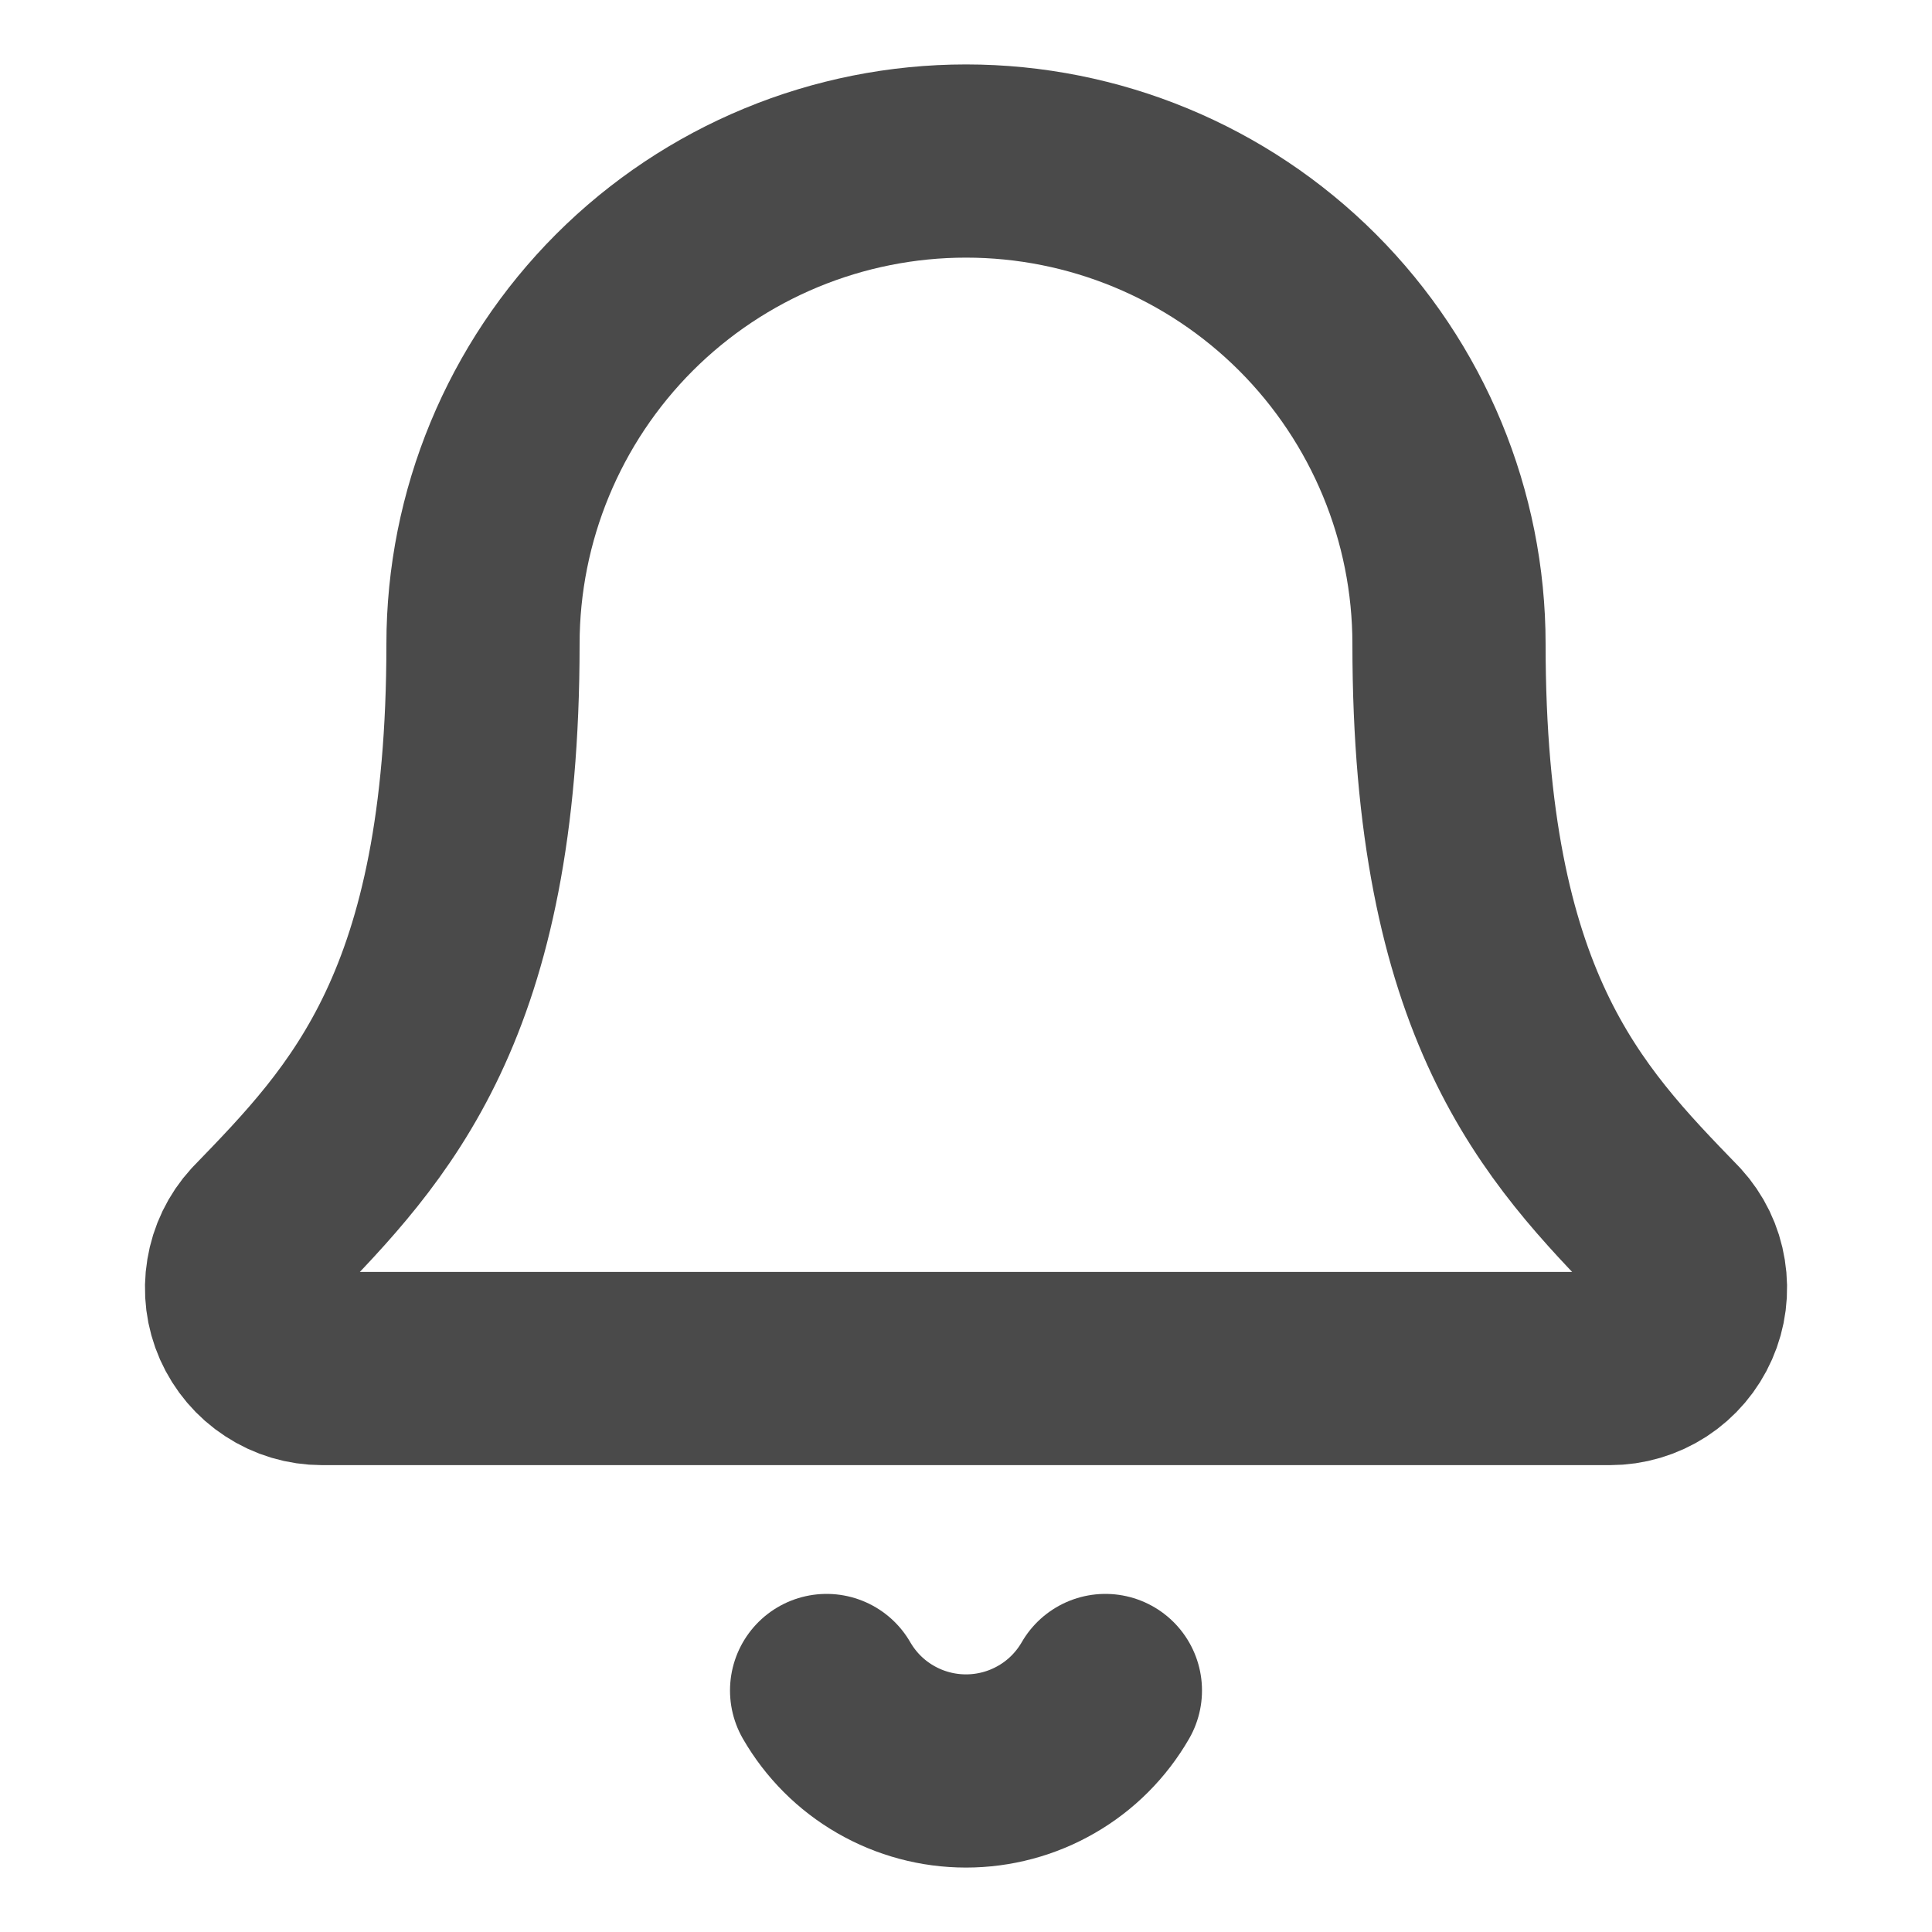 <svg width="20" height="20" viewBox="0 0 20 20" fill="none" xmlns="http://www.w3.org/2000/svg">
<path d="M8.557 17.5C8.703 17.753 8.913 17.964 9.167 18.11C9.42 18.256 9.707 18.333 10 18.333C10.293 18.333 10.58 18.256 10.833 18.11C11.087 17.964 11.297 17.753 11.443 17.5" stroke="#4A4A4A" stroke-width="2" stroke-linecap="round" stroke-linejoin="round"/>
<path d="M2.718 12.772C2.609 12.891 2.538 13.039 2.512 13.199C2.485 13.358 2.506 13.522 2.571 13.669C2.637 13.817 2.743 13.943 2.879 14.031C3.014 14.12 3.172 14.167 3.333 14.167H16.667C16.828 14.167 16.986 14.12 17.122 14.032C17.257 13.944 17.364 13.818 17.429 13.67C17.494 13.523 17.515 13.359 17.489 13.2C17.464 13.04 17.392 12.892 17.283 12.773C16.175 11.63 15 10.416 15 6.667C15 5.341 14.473 4.069 13.536 3.131C12.598 2.193 11.326 1.667 10 1.667C8.674 1.667 7.402 2.193 6.464 3.131C5.527 4.069 5 5.341 5 6.667C5 10.416 3.824 11.63 2.718 12.772Z" stroke="#4A4A4A" stroke-width="2" stroke-linecap="round" stroke-linejoin="round"/>
</svg>

